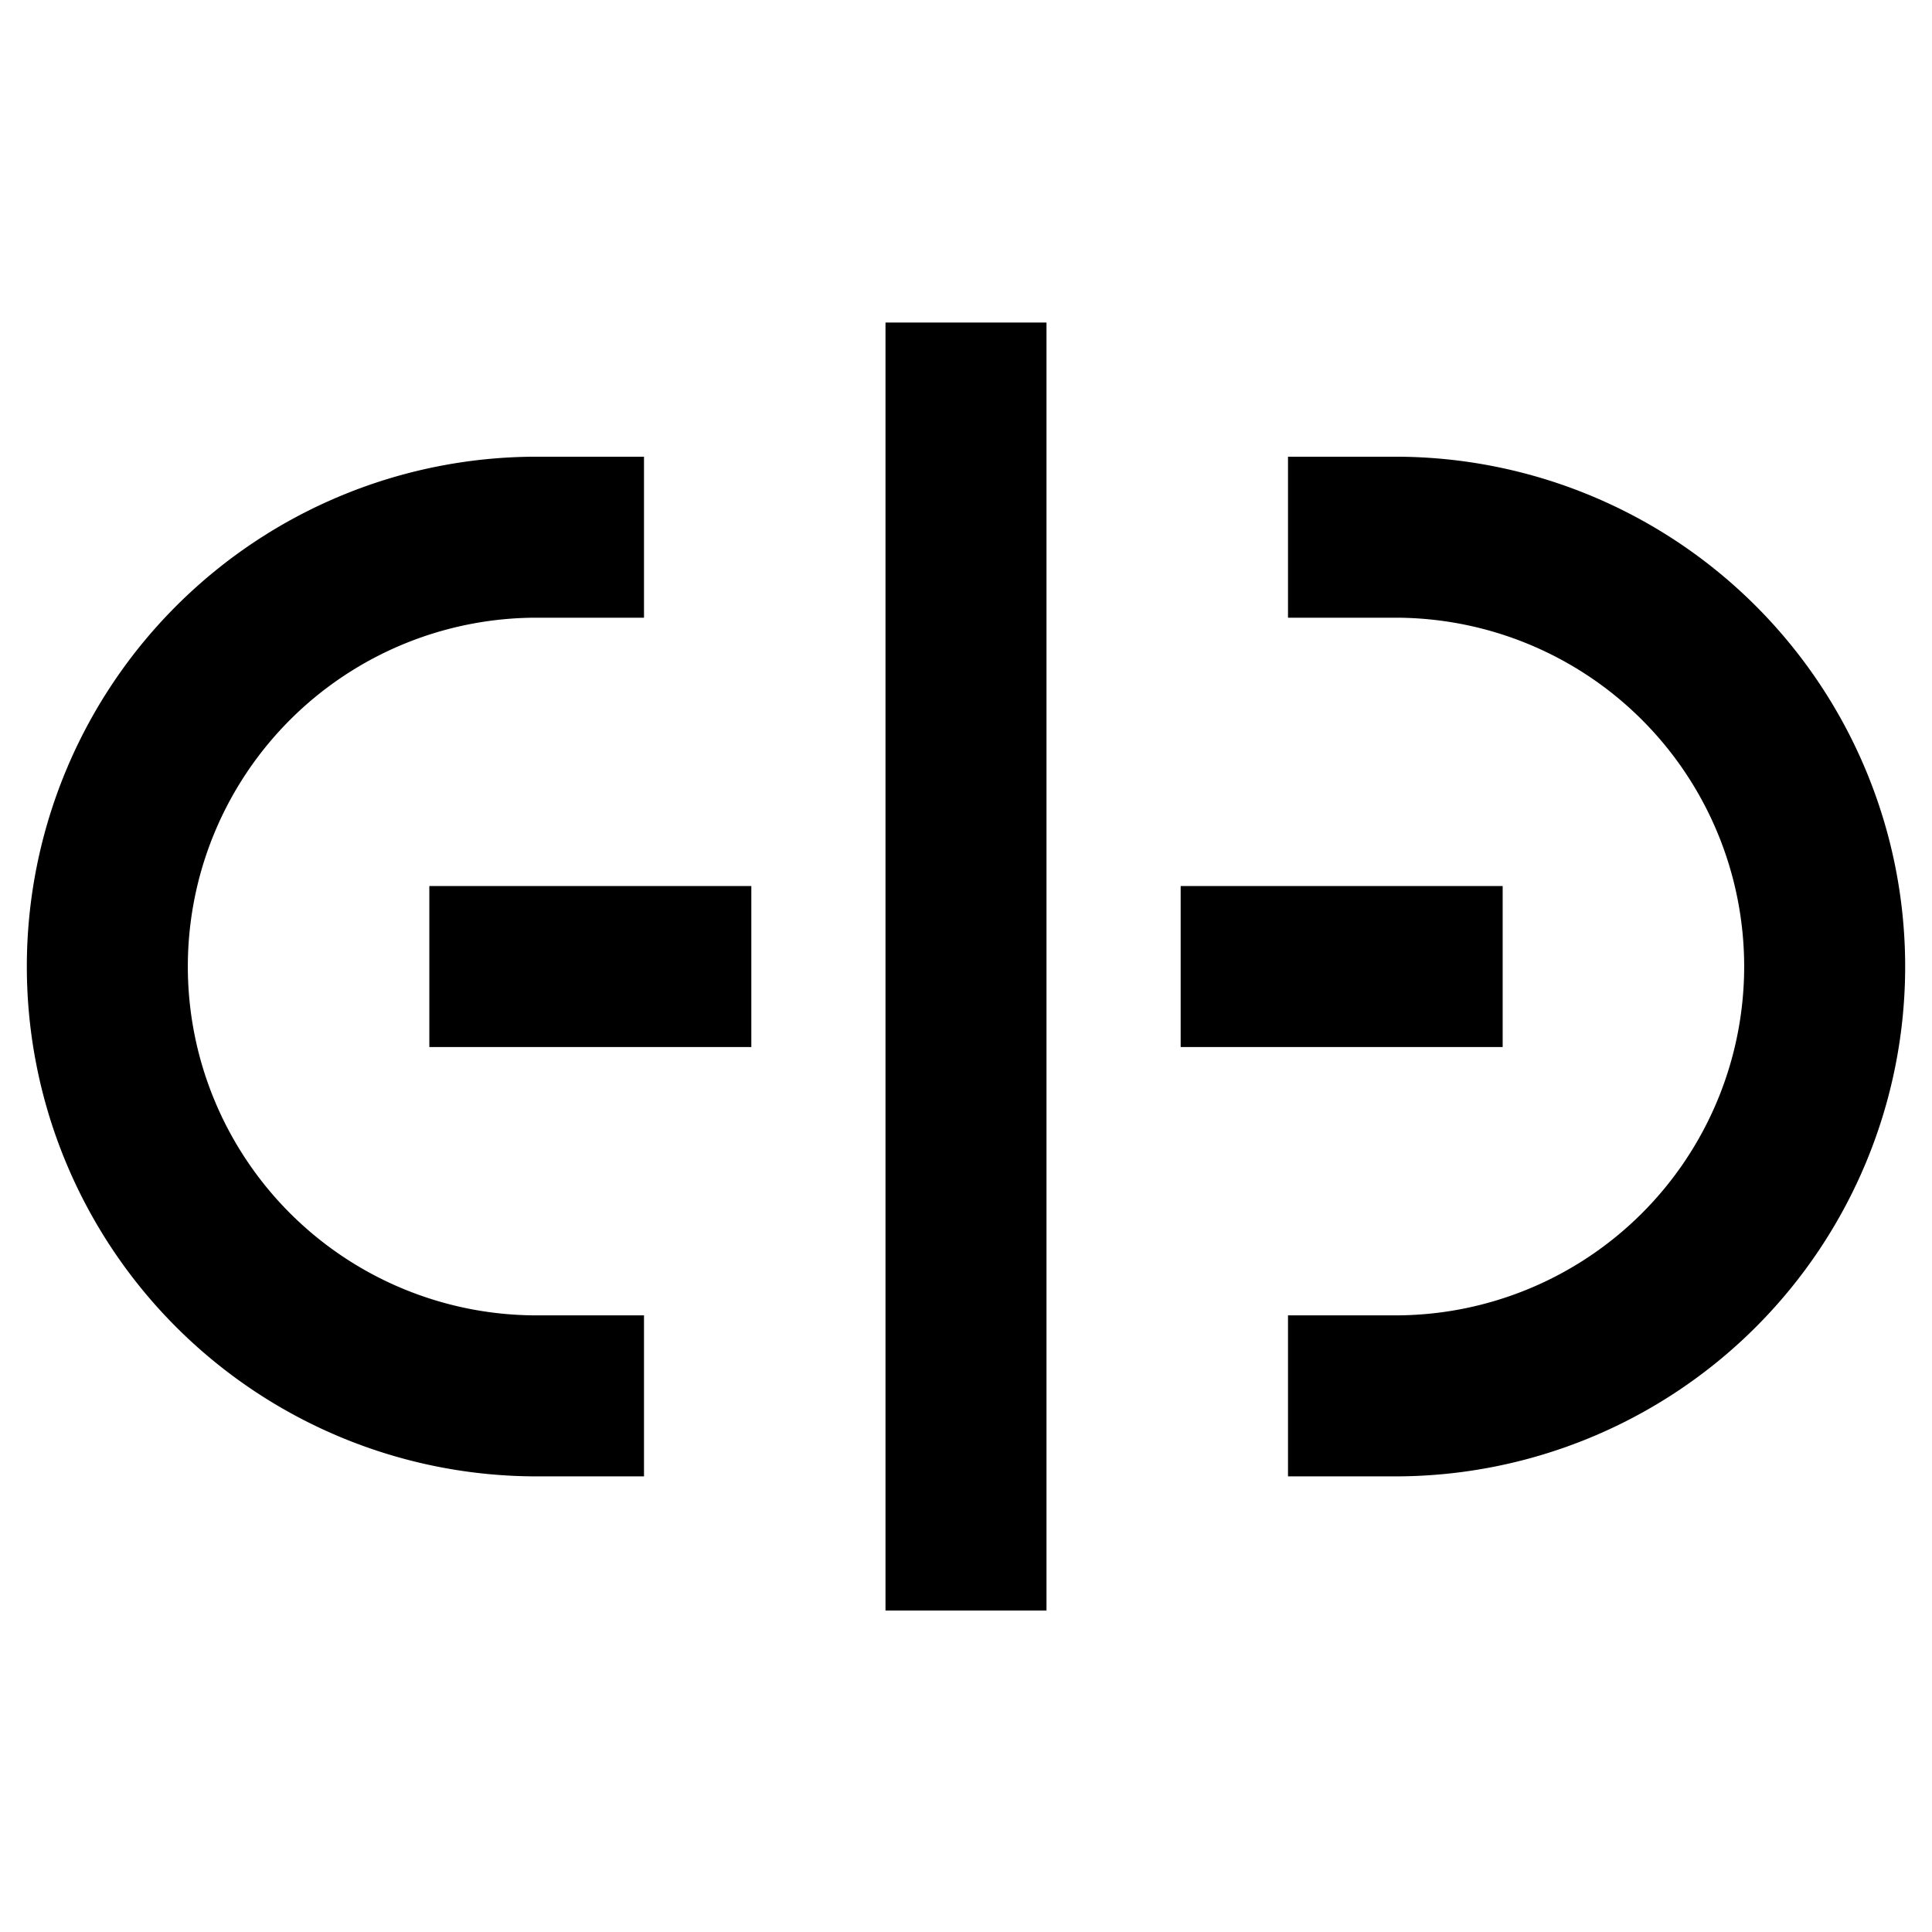 <svg id="c7392095-7566-430d-8a5a-6a2998f95938" data-name="Layer 1" xmlns="http://www.w3.org/2000/svg" viewBox="0 0 18 18"><title>broken-link</title><path d="M6,13.755H5a4.75,4.75,0,0,1,0-9.5H6v1.5H5a3.25,3.25,0,0,0,0,6.5H6Z"/><path d="M13,13.755H12v-1.5h1a3.25,3.25,0,0,0,0-6.5H12v-1.5h1a4.75,4.75,0,0,1,0,9.5Z"/><rect x="4" y="8.255" width="3" height="1.5"/><rect x="11" y="8.255" width="3" height="1.5"/><rect x="8.25" y="3.005" width="1.5" height="12"/></svg>